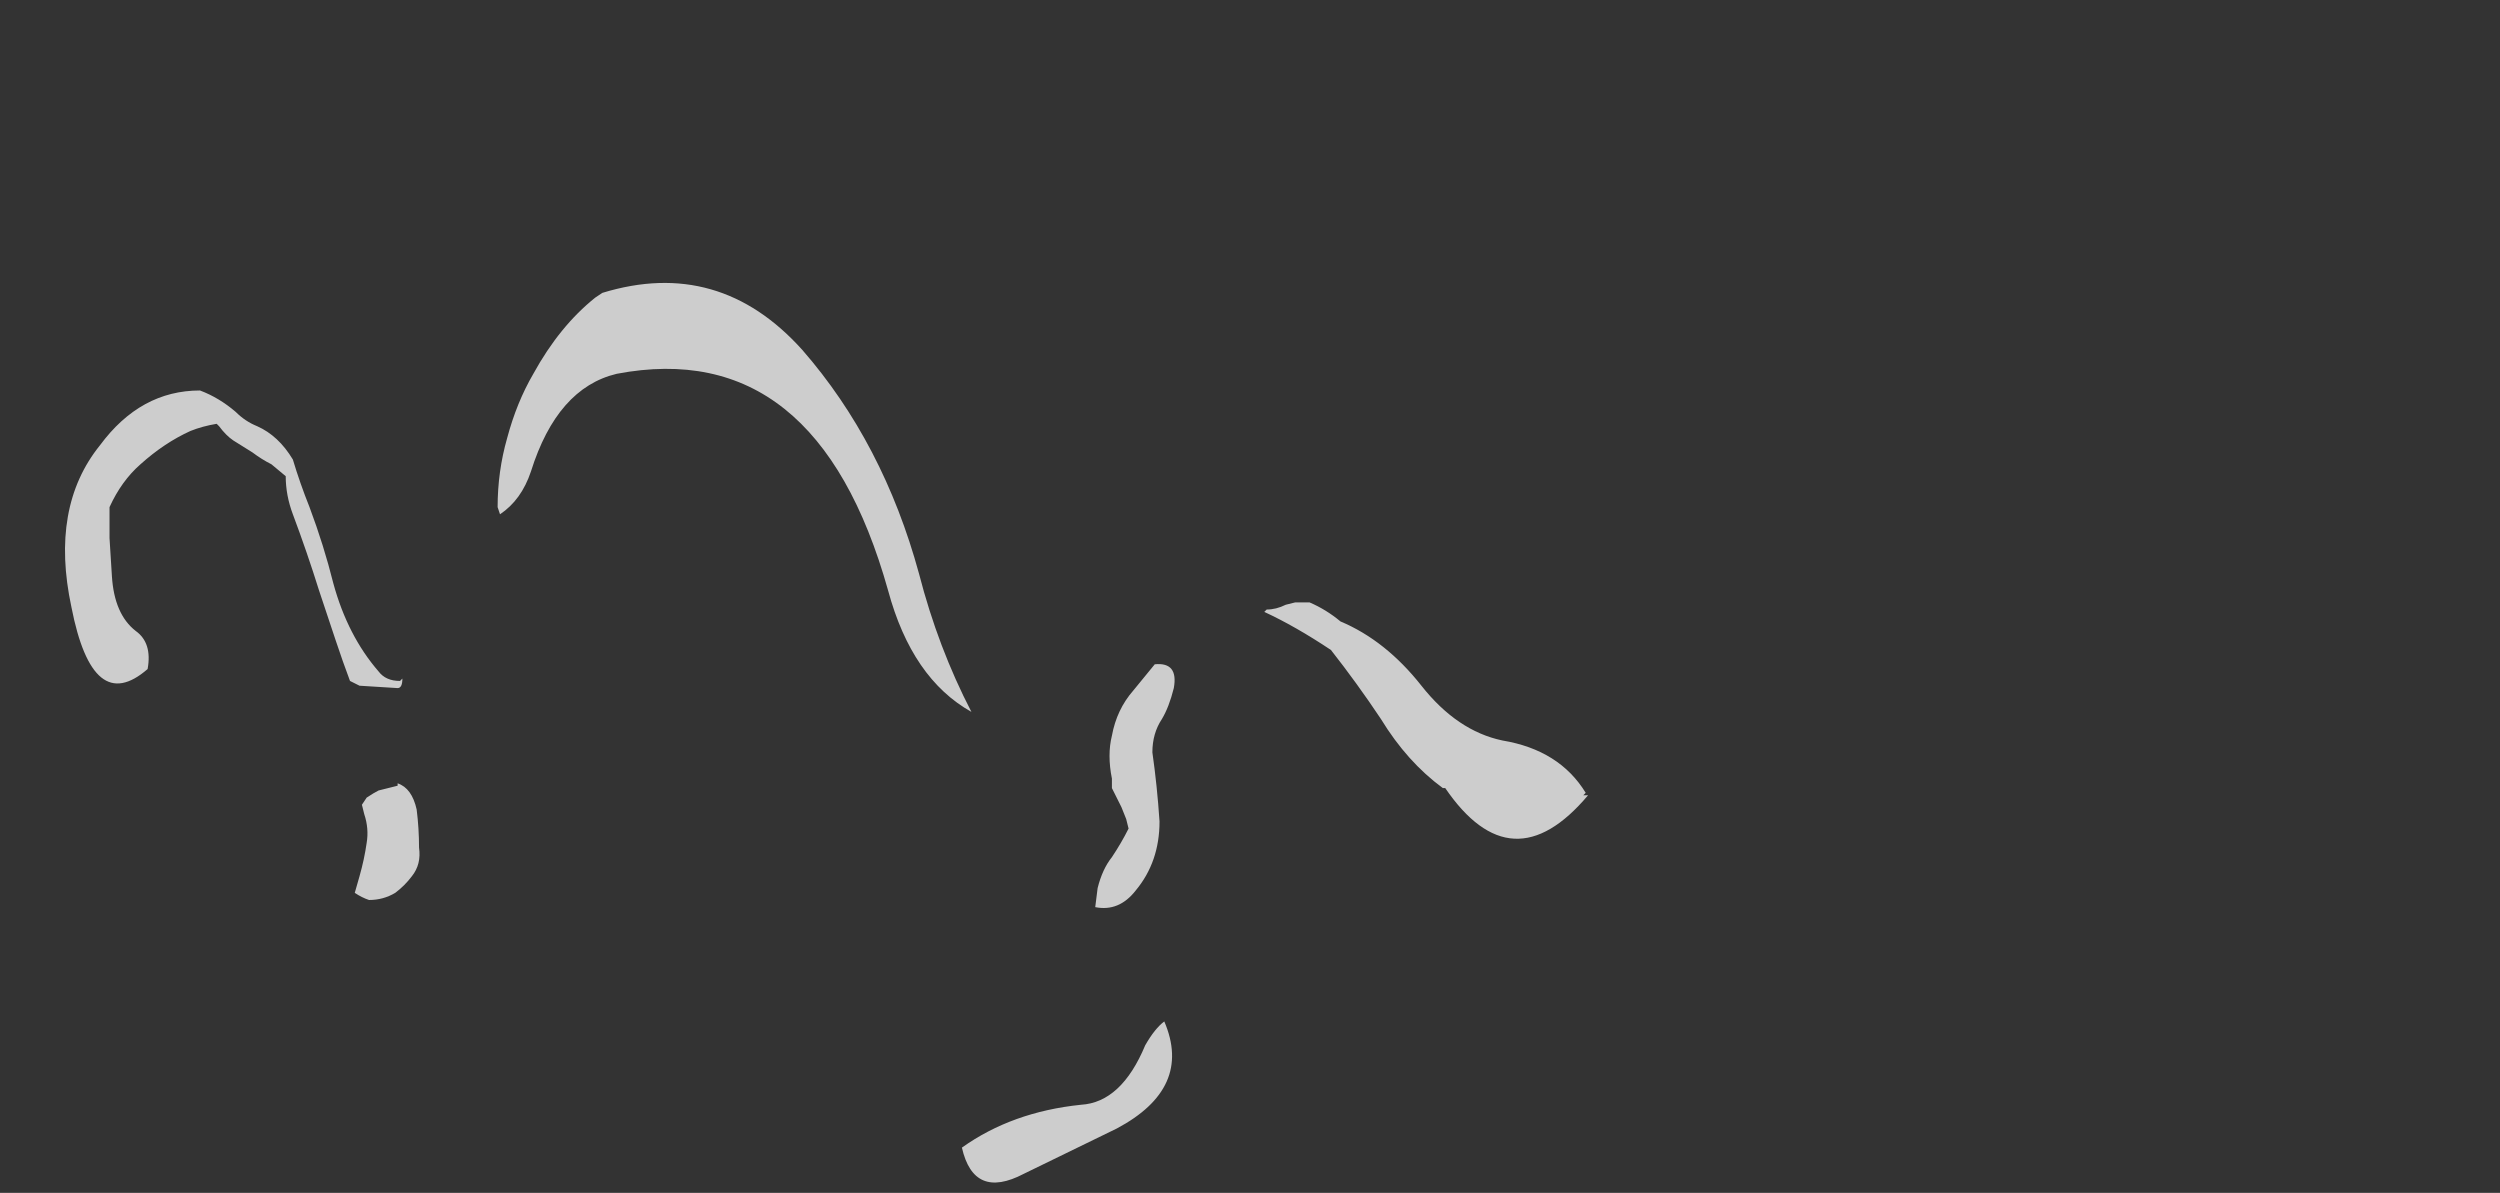<?xml version="1.0" encoding="UTF-8" standalone="no"?>
<svg xmlns:ffdec="https://www.free-decompiler.com/flash" xmlns:xlink="http://www.w3.org/1999/xlink" ffdec:objectType="frame" height="175.35px" width="367.5px" xmlns="http://www.w3.org/2000/svg">
  <rect width="100%" height="100%" fill="#333333" stroke="none"/>
  <g transform="matrix(1.0, 0.0, 0.0, 1.0, 294.7, 148.05)">
    <use ffdec:characterId="3018" height="18.9" transform="matrix(7.0, 0.0, 0.0, 7.0, -285.25, -106.4)" width="32.0" xlink:href="#shape0"/>
  </g>
  <defs>
    <g id="shape0" transform="matrix(1.0, 0.0, 0.0, 1.0, 40.75, 15.2)">
      <path d="M-29.45 -15.0 Q-27.0 -15.75 -25.25 -13.8 -23.55 -11.85 -22.8 -9.1 -22.4 -7.55 -21.7 -6.2 -22.95 -6.9 -23.45 -8.75 -24.95 -14.1 -29.15 -13.3 -30.4 -13.0 -30.95 -11.25 -31.15 -10.65 -31.6 -10.35 L-31.65 -10.5 Q-31.65 -11.25 -31.45 -11.95 -31.25 -12.7 -30.9 -13.3 -30.35 -14.3 -29.6 -14.9 L-29.45 -15.0 M-36.7 -12.2 Q-36.25 -12.0 -35.95 -11.5 -35.8 -11.0 -35.6 -10.5 -35.3 -9.7 -35.1 -8.9 -34.8 -7.8 -34.15 -7.05 -34.0 -6.85 -33.7 -6.85 L-33.65 -6.9 Q-33.65 -6.7 -33.75 -6.7 L-34.55 -6.75 Q-34.65 -6.8 -34.75 -6.85 -34.9 -7.25 -35.05 -7.7 L-35.4 -8.75 Q-35.65 -9.55 -35.95 -10.35 -36.1 -10.75 -36.1 -11.15 L-36.4 -11.4 Q-36.6 -11.5 -36.8 -11.65 L-37.2 -11.9 Q-37.35 -12.0 -37.5 -12.2 L-37.55 -12.25 Q-37.85 -12.2 -38.1 -12.1 -38.65 -11.85 -39.15 -11.4 -39.55 -11.05 -39.8 -10.5 L-39.8 -9.85 -39.75 -9.05 Q-39.7 -8.25 -39.25 -7.9 -38.9 -7.65 -39.0 -7.1 -40.15 -6.1 -40.6 -8.4 -41.05 -10.5 -40.0 -11.8 -39.15 -12.95 -37.9 -12.95 -37.5 -12.8 -37.15 -12.5 -36.95 -12.3 -36.7 -12.2 M-33.75 -4.7 Q-33.45 -4.6 -33.35 -4.15 -33.3 -3.75 -33.3 -3.35 -33.25 -3.0 -33.45 -2.75 -33.6 -2.55 -33.8 -2.4 -34.05 -2.25 -34.35 -2.25 -34.5 -2.3 -34.65 -2.4 L-34.55 -2.75 Q-34.45 -3.1 -34.4 -3.45 -34.35 -3.75 -34.45 -4.05 L-34.5 -4.25 -34.4 -4.4 Q-34.25 -4.5 -34.15 -4.55 L-33.75 -4.65 -33.75 -4.7 M-15.55 -8.3 L-15.5 -8.35 Q-15.3 -8.35 -15.1 -8.45 L-14.9 -8.5 -14.6 -8.5 Q-14.25 -8.35 -13.95 -8.1 -13.0 -7.7 -12.25 -6.75 -11.5 -5.8 -10.55 -5.6 -9.35 -5.4 -8.8 -4.5 L-8.85 -4.45 -8.75 -4.45 Q-10.35 -2.55 -11.75 -4.6 L-11.8 -4.6 Q-12.55 -5.15 -13.1 -6.05 -13.6 -6.8 -14.15 -7.5 -14.9 -8.0 -15.55 -8.3 M-18.3 -6.65 L-17.85 -7.2 Q-17.35 -7.25 -17.45 -6.7 -17.55 -6.3 -17.7 -6.05 -17.9 -5.75 -17.9 -5.35 -17.8 -4.65 -17.75 -3.9 -17.75 -3.05 -18.25 -2.45 -18.6 -2.0 -19.1 -2.1 L-19.05 -2.5 Q-18.95 -2.9 -18.75 -3.15 -18.55 -3.45 -18.4 -3.75 L-18.45 -3.95 -18.55 -4.2 -18.75 -4.6 -18.75 -4.8 Q-18.85 -5.3 -18.75 -5.7 -18.65 -6.25 -18.3 -6.65 M-18.65 2.55 L-20.6 3.5 Q-21.65 4.05 -21.9 2.95 -20.85 2.2 -19.4 2.05 -18.55 2.0 -18.05 0.8 -17.85 0.45 -17.65 0.3 -17.05 1.7 -18.65 2.55" fill="#ffffff" fill-opacity="0.753" fill-rule="evenodd" stroke="none"/>
    </g>
  </defs>
</svg>
